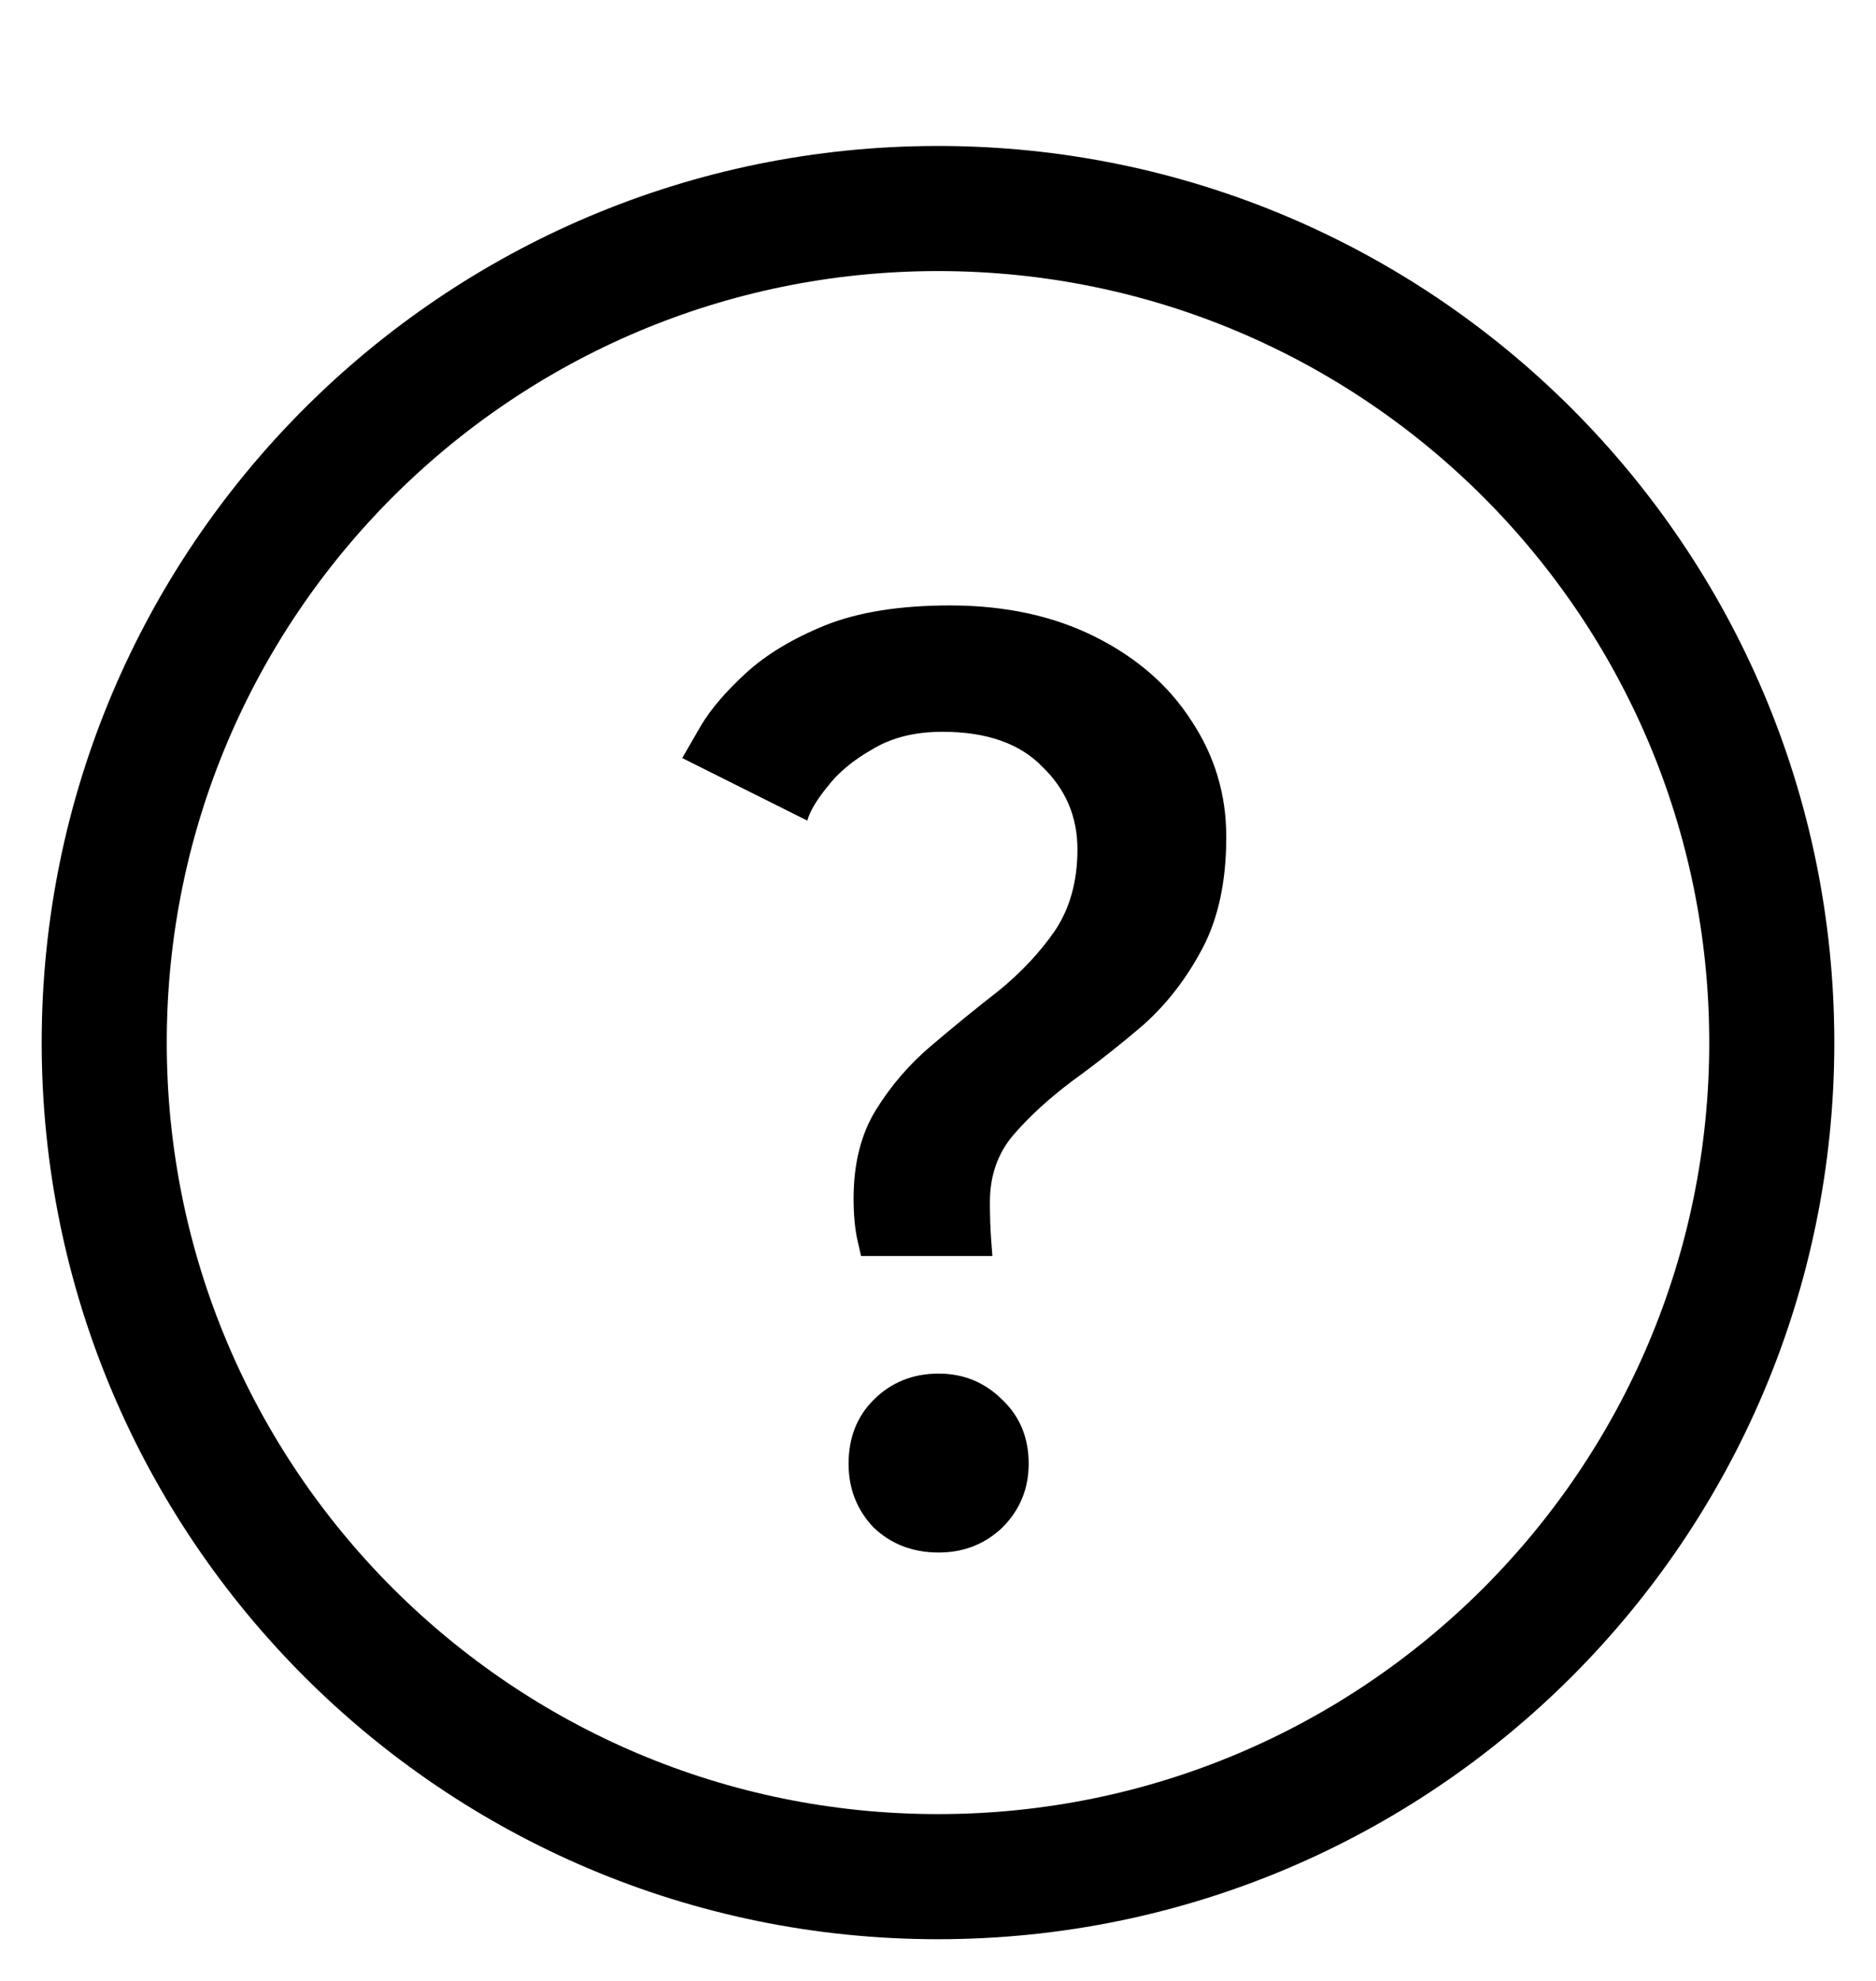 <svg width="18" height="19" viewBox="0 0 18 19" fill="none" xmlns="http://www.w3.org/2000/svg">
<path d="M9 18C13.418 18 17 14.418 17 10C17 5.582 13.418 2 9 2C4.582 2 1 5.582 1 10C1 14.418 4.582 18 9 18Z" stroke="currentColor" stroke-width="1.2"/>
<path d="M8.262 12.047C8.262 12.047 8.25 11.995 8.226 11.891C8.202 11.779 8.19 11.647 8.19 11.495C8.19 11.159 8.262 10.875 8.406 10.643C8.55 10.411 8.726 10.207 8.934 10.031C9.15 9.847 9.366 9.671 9.582 9.503C9.798 9.327 9.978 9.135 10.122 8.927C10.266 8.711 10.338 8.451 10.338 8.147C10.338 7.835 10.226 7.571 10.002 7.355C9.786 7.131 9.466 7.019 9.042 7.019C8.778 7.019 8.554 7.075 8.37 7.187C8.186 7.291 8.042 7.411 7.938 7.547C7.834 7.675 7.77 7.783 7.746 7.871L6.546 7.271C6.578 7.215 6.638 7.111 6.726 6.959C6.822 6.799 6.966 6.631 7.158 6.455C7.35 6.279 7.602 6.127 7.914 5.999C8.234 5.871 8.634 5.807 9.114 5.807C9.642 5.807 10.106 5.907 10.506 6.107C10.906 6.307 11.214 6.575 11.43 6.911C11.654 7.247 11.766 7.619 11.766 8.027C11.766 8.451 11.69 8.807 11.538 9.095C11.386 9.383 11.198 9.627 10.974 9.827C10.75 10.019 10.522 10.199 10.29 10.367C10.066 10.535 9.878 10.707 9.726 10.883C9.574 11.059 9.498 11.275 9.498 11.531C9.498 11.659 9.502 11.779 9.51 11.891C9.518 11.995 9.522 12.047 9.522 12.047H8.262ZM9.006 14.891C8.758 14.891 8.55 14.811 8.382 14.651C8.222 14.483 8.142 14.279 8.142 14.039C8.142 13.791 8.222 13.587 8.382 13.427C8.55 13.259 8.758 13.175 9.006 13.175C9.246 13.175 9.45 13.259 9.618 13.427C9.786 13.587 9.87 13.791 9.87 14.039C9.87 14.279 9.786 14.483 9.618 14.651C9.45 14.811 9.246 14.891 9.006 14.891Z" fill="currentColor"/>
</svg>

